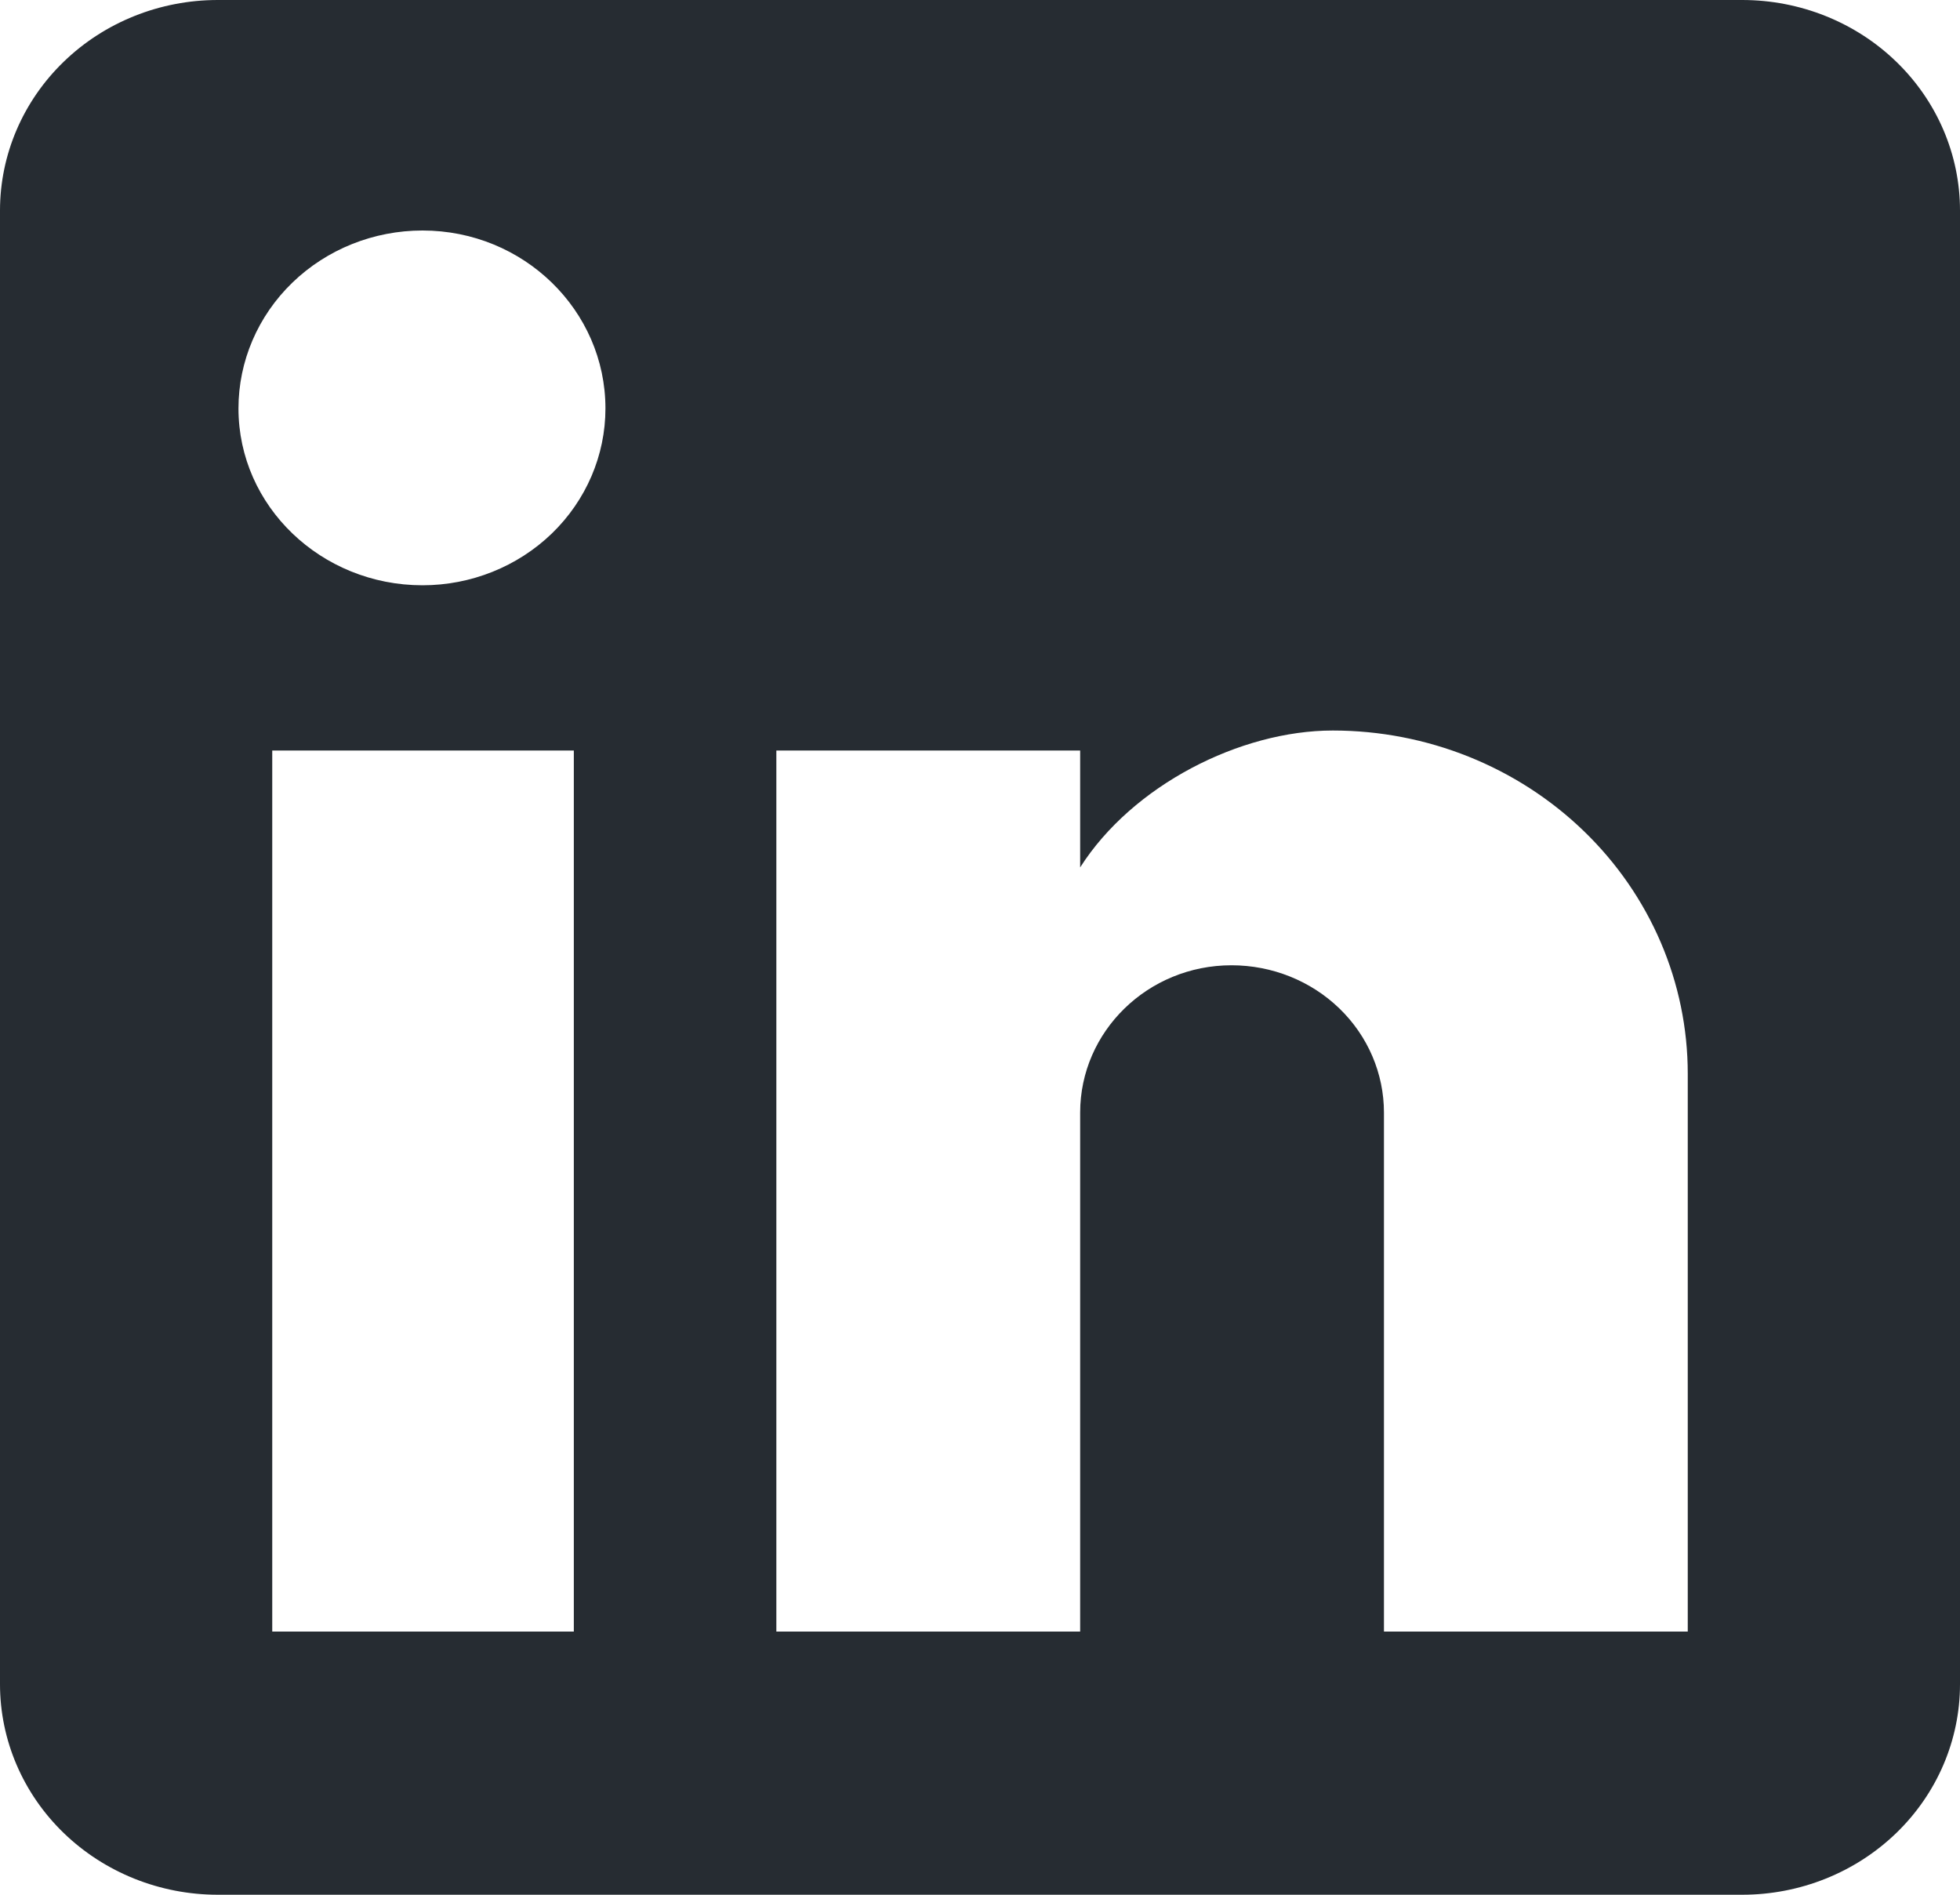<svg width="30" height="29" viewBox="0 0 30 29" fill="none" xmlns="http://www.w3.org/2000/svg">
<path d="M26.667 0C27.551 0 28.399 0.339 29.024 0.944C29.649 1.548 30 2.368 30 3.222V25.778C30 26.632 29.649 27.452 29.024 28.056C28.399 28.66 27.551 29 26.667 29H3.333C2.449 29 1.601 28.66 0.976 28.056C0.351 27.452 0 26.632 0 25.778V3.222C0 2.368 0.351 1.548 0.976 0.944C1.601 0.339 2.449 0 3.333 0H26.667ZM25.833 24.972V16.433C25.833 15.04 25.261 13.704 24.242 12.72C23.223 11.735 21.841 11.181 20.4 11.181C18.983 11.181 17.333 12.019 16.533 13.276V11.487H11.883V24.972H16.533V17.029C16.533 15.789 17.567 14.774 18.85 14.774C19.469 14.774 20.062 15.011 20.5 15.434C20.938 15.857 21.183 16.431 21.183 17.029V24.972H25.833ZM6.467 8.958C7.209 8.958 7.921 8.673 8.447 8.165C8.972 7.657 9.267 6.969 9.267 6.251C9.267 4.753 8.017 3.528 6.467 3.528C5.72 3.528 5.003 3.815 4.475 4.326C3.947 4.836 3.65 5.529 3.65 6.251C3.65 7.749 4.917 8.958 6.467 8.958M8.783 24.972V11.487H4.167V24.972H8.783V24.972Z" fill="#262C32"/>
</svg>
